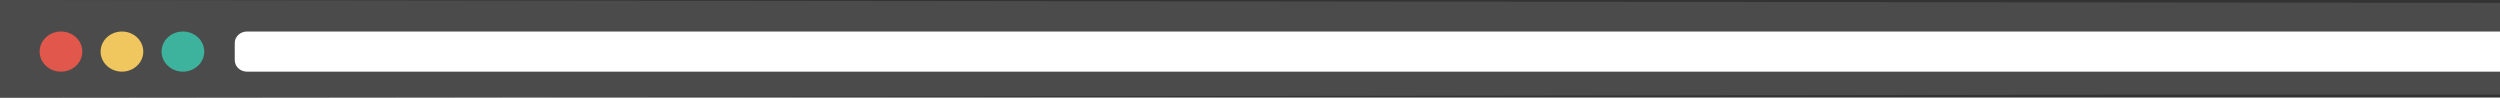 <svg width="410" height="16" viewBox="0 0 410 16" fill="none" xmlns="http://www.w3.org/2000/svg">
<rect x="0" y="0" width="410" height="16" fill="#333333" stroke="none"/>
<g clip-path="url(#clip0_22_23)">
<path d="M410 0.471C395.756 0.471 5.157 -2.96116e-06 0 0V16C46.415 16 332.642 15.545 345.535 15.529C358.428 15.514 350.692 15.529 373.899 15.529C381.635 15.529 379.057 15.529 389.371 15.529L410 15.529V0.471Z" fill="#4B4B4B"/>
<path d="M10 5.17C11.934 5.17 13.5 6.643 13.5 8.46C13.5 10.278 11.934 11.75 10 11.75C8.067 11.75 6.5 10.278 6.5 8.46C6.5 6.643 8.067 5.17 10 5.17Z" fill="#E2574C"/>
<path d="M20 5.17C21.934 5.17 23.5 6.643 23.5 8.46C23.5 10.278 21.934 11.75 20 11.75C18.067 11.75 16.5 10.278 16.5 8.46C16.5 6.643 18.067 5.17 20 5.17Z" fill="#EFC75E"/>
<path d="M30 5.17C31.934 5.17 33.5 6.643 33.5 8.46C33.5 10.278 31.934 11.75 30 11.75C28.067 11.75 26.5 10.278 26.5 8.46C26.5 6.643 28.067 5.17 30 5.17Z" fill="#3DB39E"/>
<path d="M410 5.17H40.5C39.396 5.17 38.5 6.012 38.5 7.05V9.87C38.5 10.909 39.396 11.75 40.5 11.75H410C753.47 11.75 412.5 5.17 410 5.17Z" fill="white"/>
</g>
<defs>
<clipPath id="clip0_22_23">
<rect width="410" height="16" fill="white"/>
</clipPath>
</defs>
</svg>
